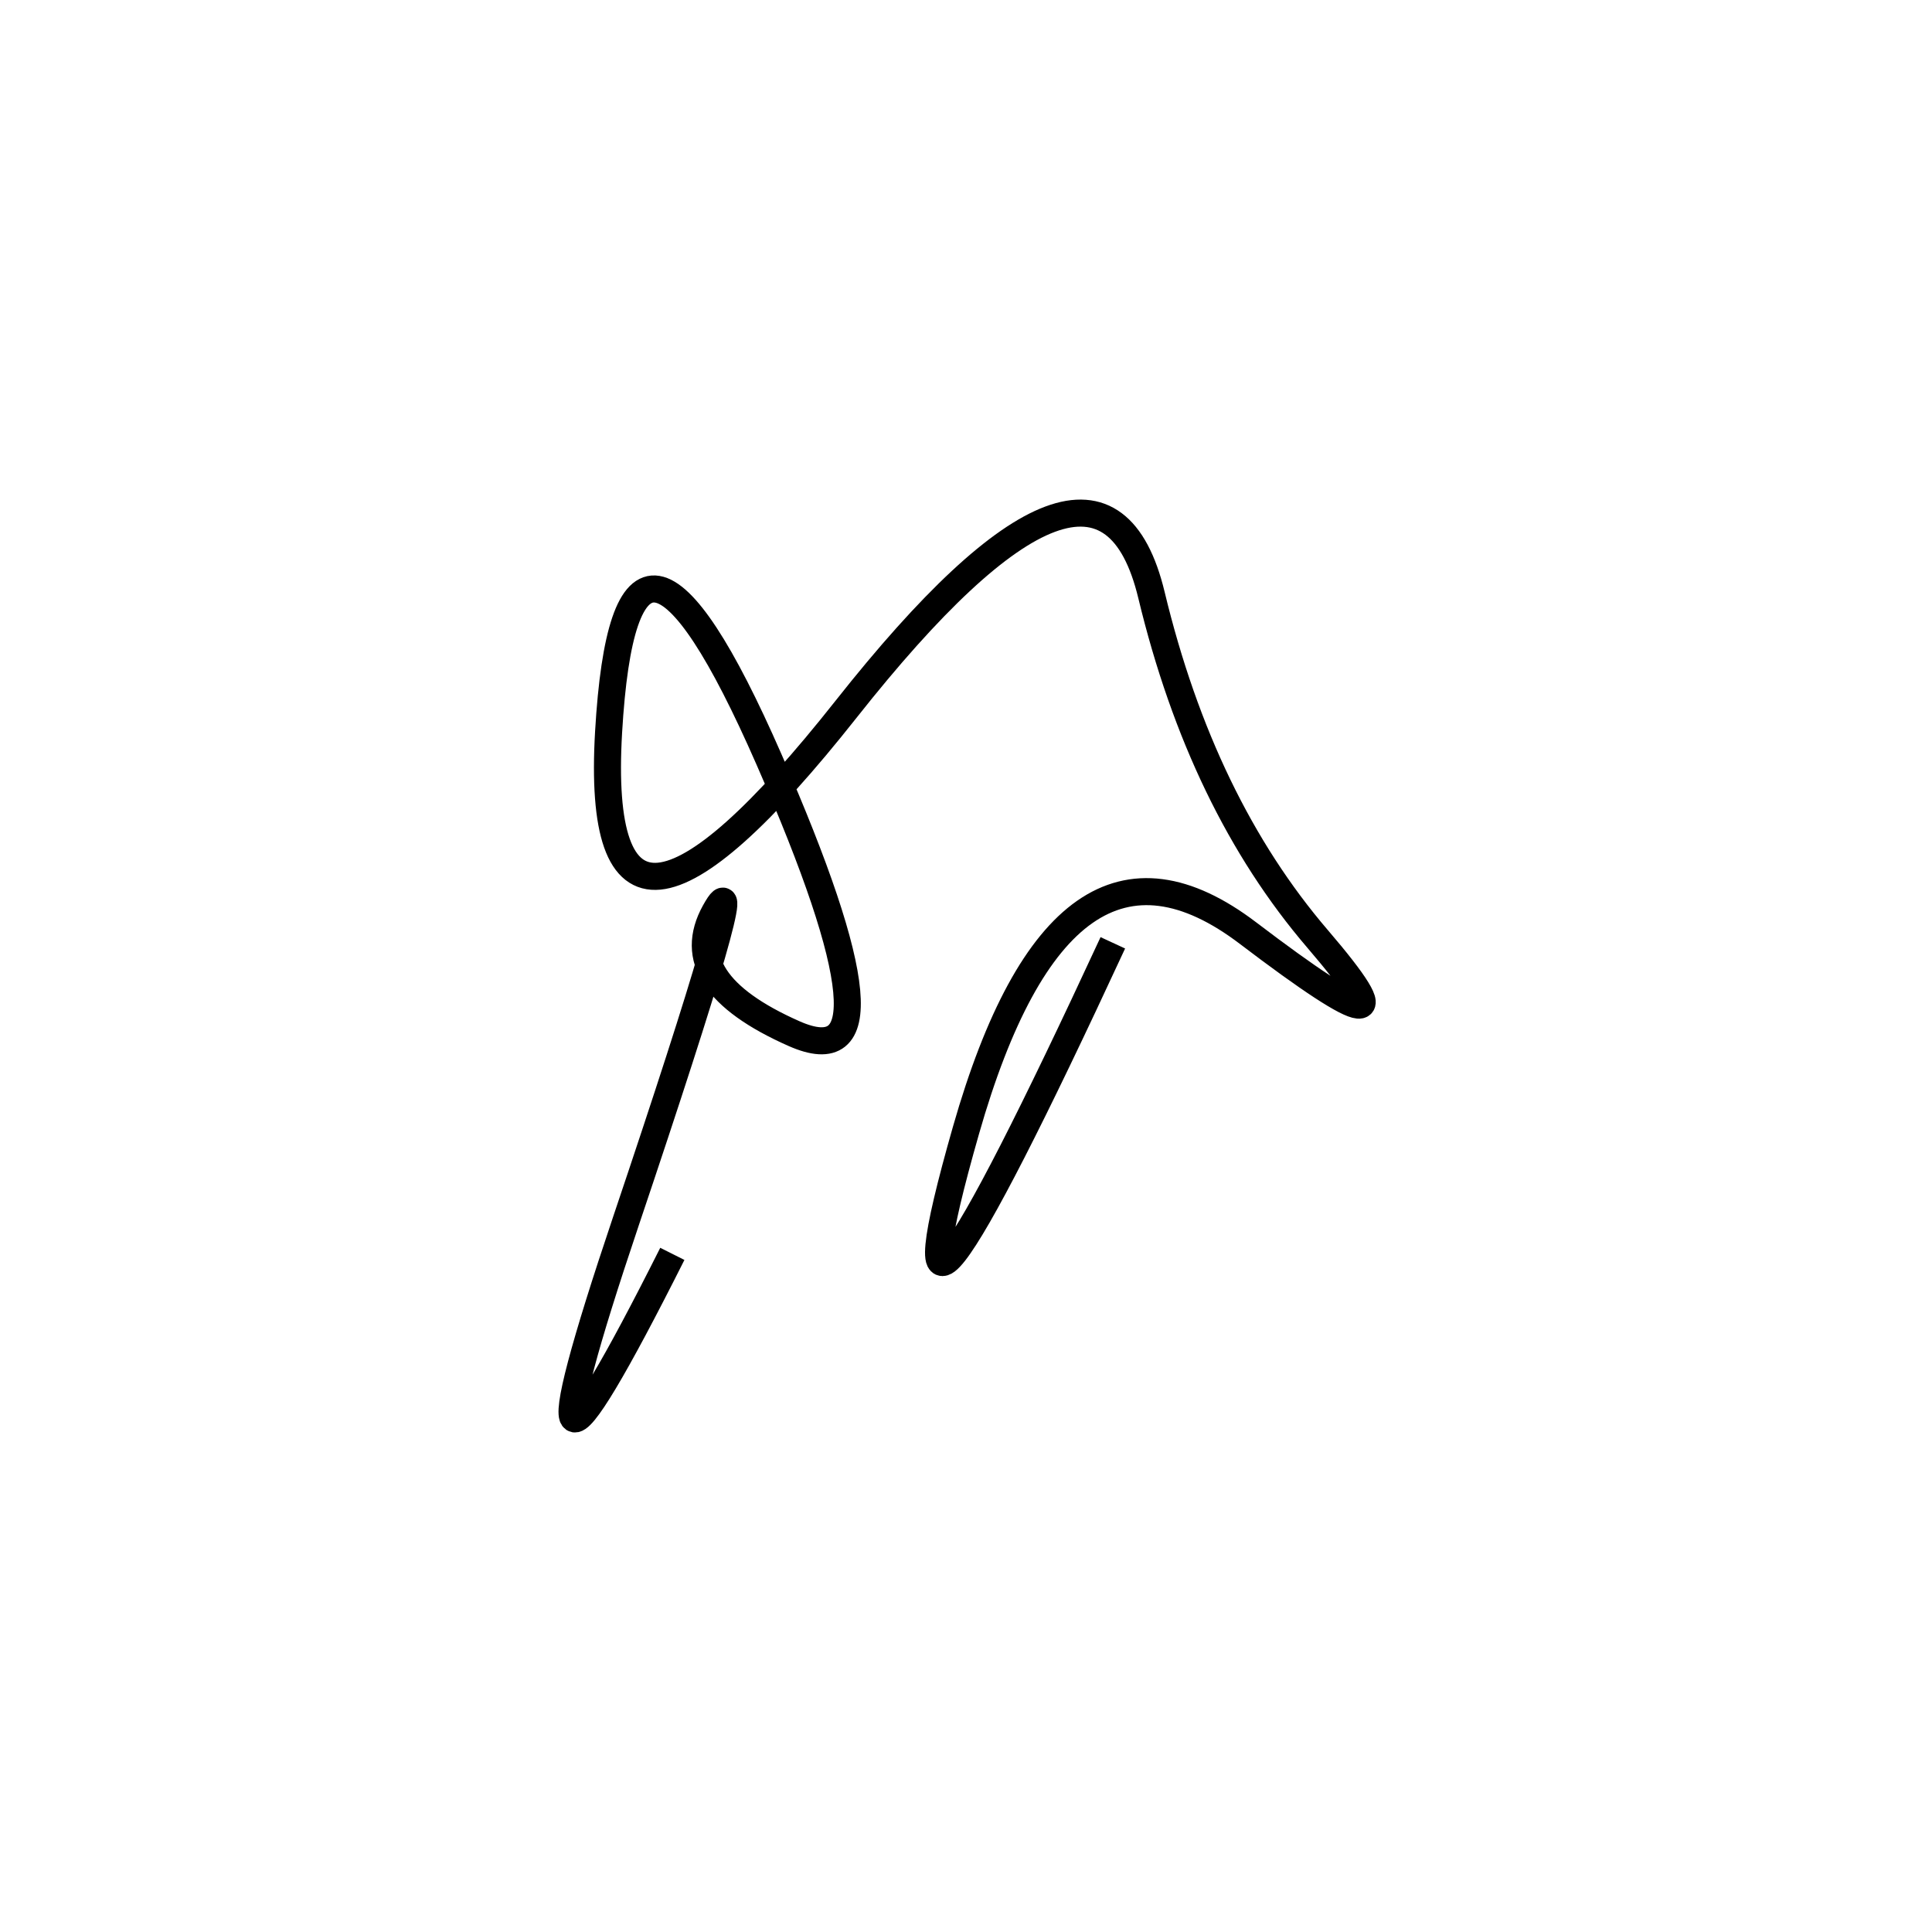 <svg xmlns="http://www.w3.org/2000/svg" viewBox="12 1 500 500"><rect x="-250" y="-250" width="1000" height="1000" fill="#fff"></rect><path d="M300 245 Q237 381 262 293.5 Q287 206 335 242.5 Q383 279 353 244 Q323 209 310 155 Q297 101 231 184.5 Q165 268 169.5 190.5 Q174 113 211 197.5 Q248 282 217.5 268.5 Q187 255 197 237 Q207 219 174 317 Q141 415 186 325.5" style="stroke:hsl(253, 92%, 45%); stroke-width:7px; fill: none;"></path></svg>